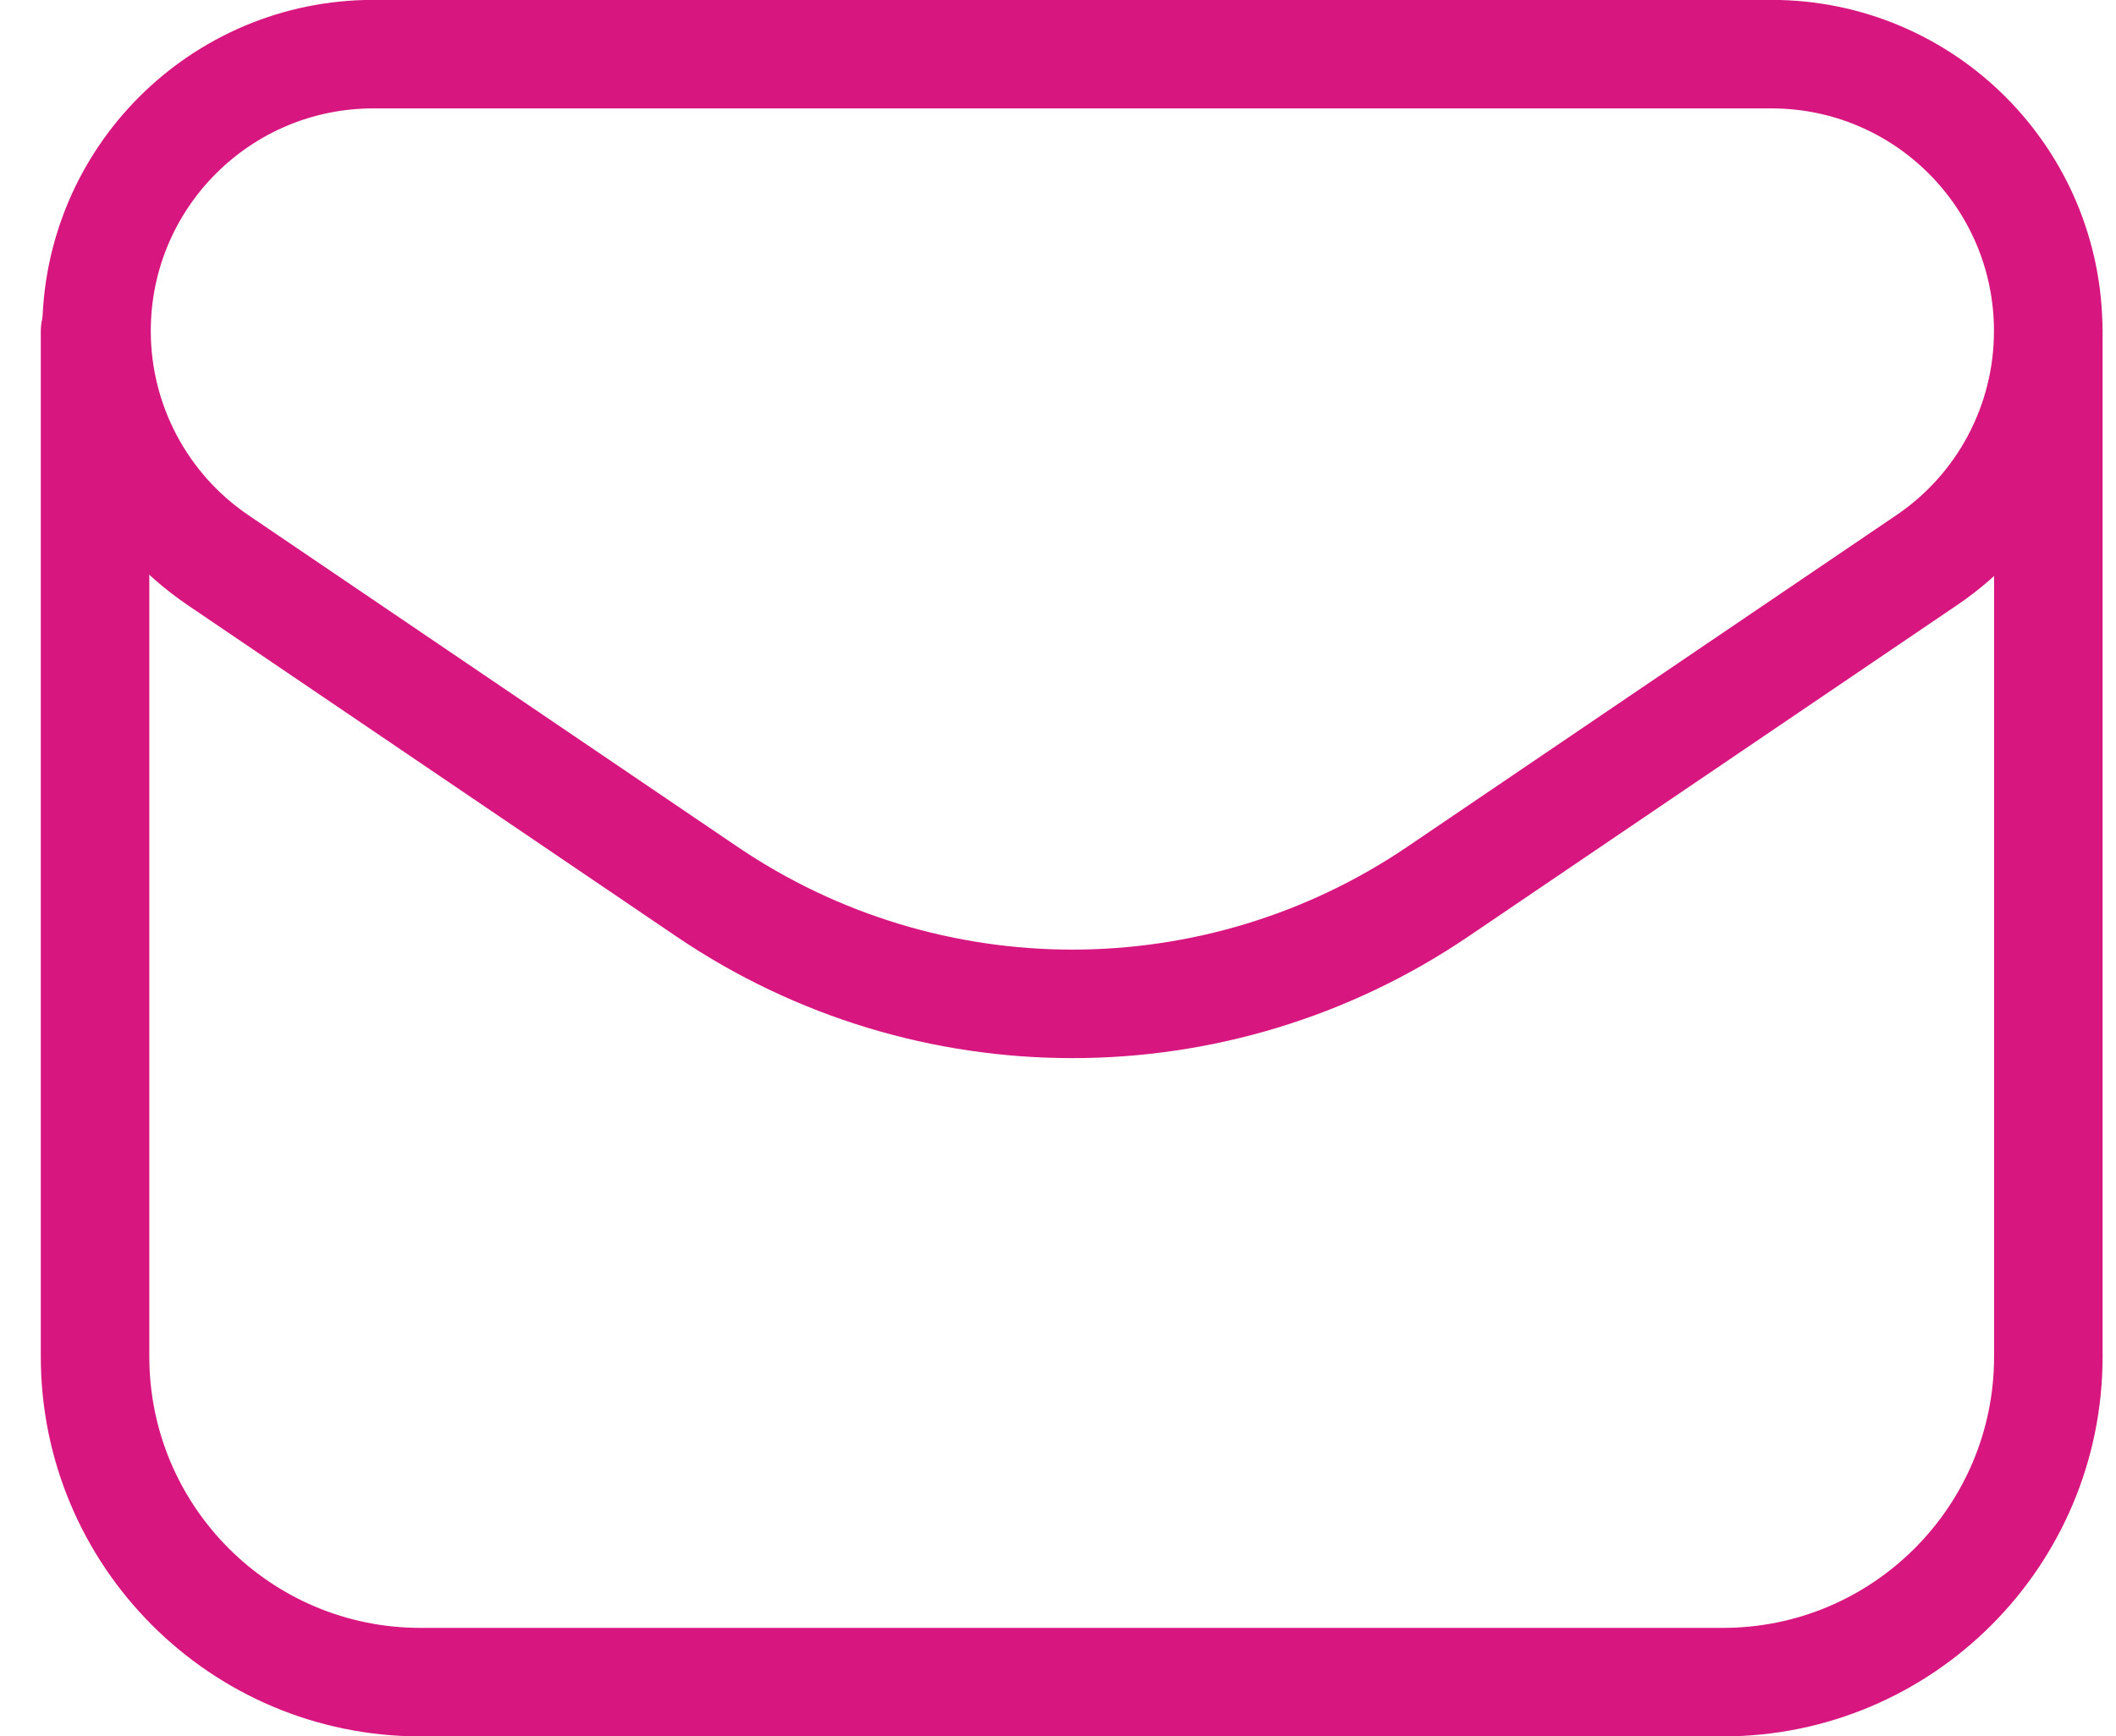 <svg width="39" height="32" viewBox="0 0 39 32" fill="none" xmlns="http://www.w3.org/2000/svg">
<path fill-rule="evenodd" clip-rule="evenodd" d="M26.498 16.435L35.511 10.324C36.913 9.376 37.751 7.794 37.751 6.102V6.102C37.751 3.282 35.467 0.998 32.649 0.998H6.881C4.063 0.998 1.779 3.282 1.779 6.1V6.1C1.779 7.792 2.617 9.374 4.019 10.324L13.032 16.435C17.098 19.191 22.432 19.191 26.498 16.435V16.435Z" stroke="#D81680" stroke-width="2" stroke-linecap="round" stroke-linejoin="round"/>
<path d="M1.752 6.104V25.002C1.752 28.316 4.438 31.003 7.752 31.003H31.753C35.067 31.003 37.753 28.316 37.753 25.002V6.106" stroke="#D81680" stroke-width="2" stroke-linecap="round" stroke-linejoin="round"/>
</svg>
